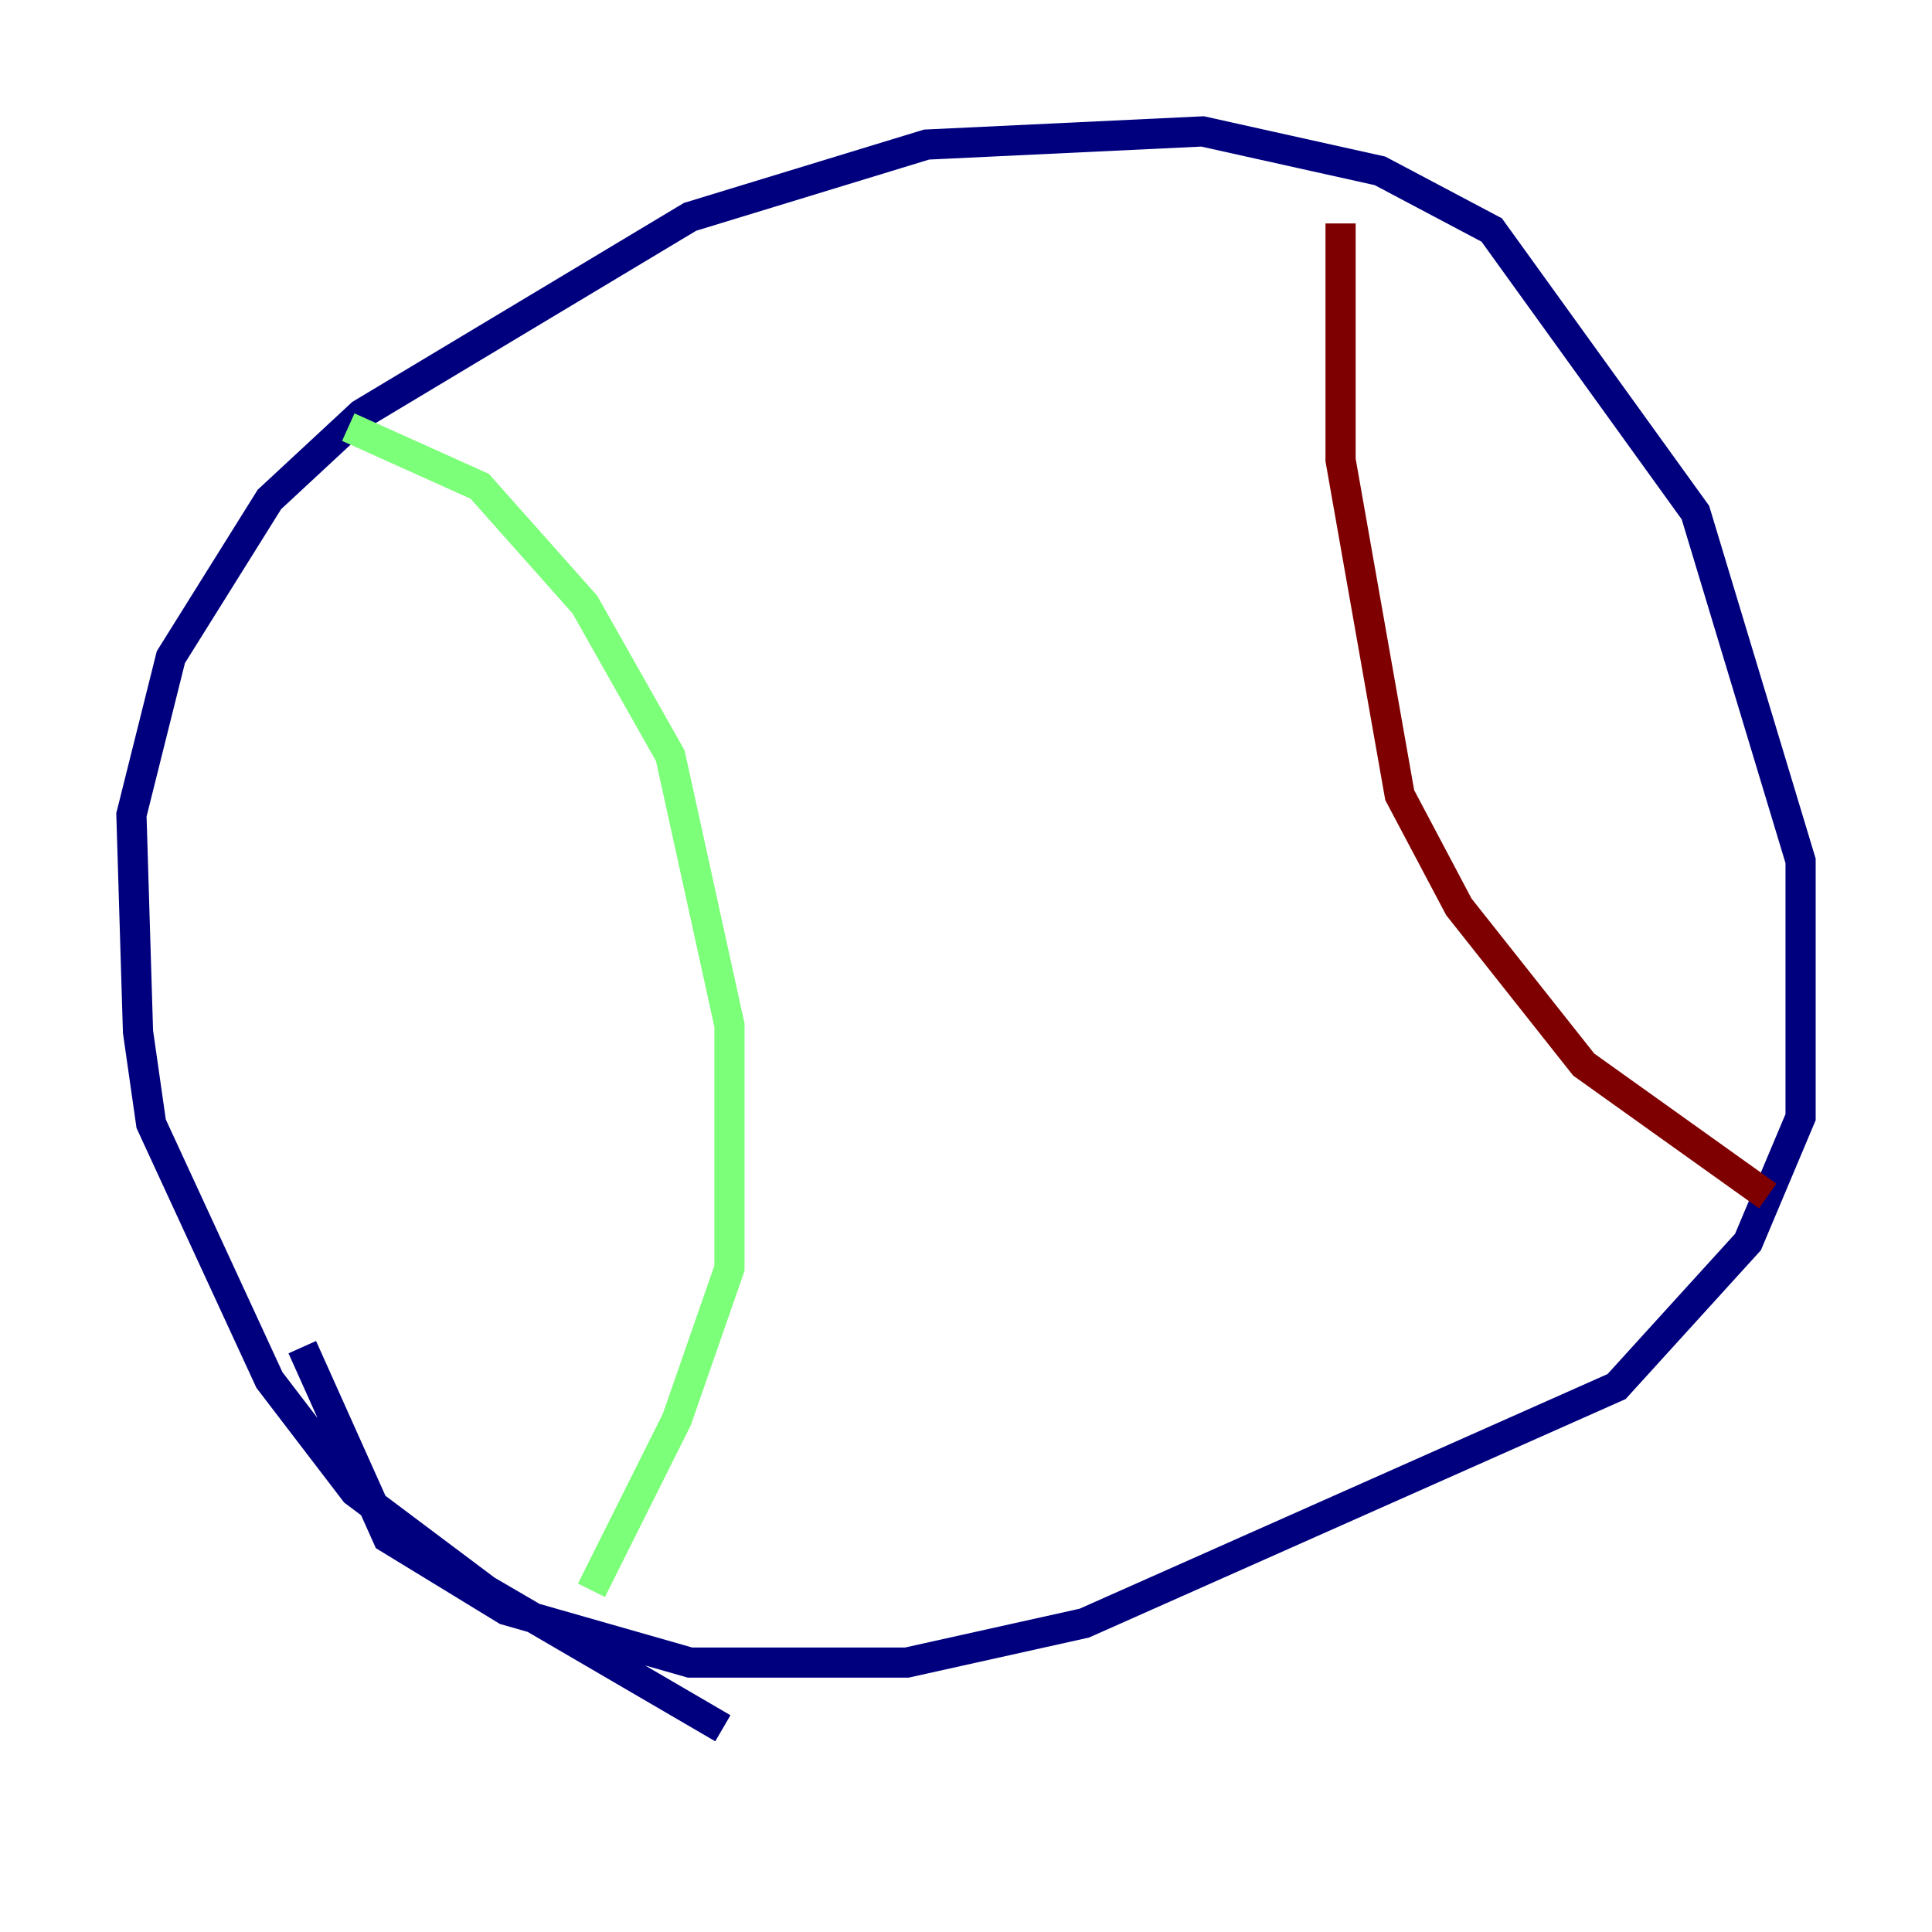 <?xml version="1.0" encoding="utf-8" ?>
<svg baseProfile="tiny" height="128" version="1.2" viewBox="0,0,128,128" width="128" xmlns="http://www.w3.org/2000/svg" xmlns:ev="http://www.w3.org/2001/xml-events" xmlns:xlink="http://www.w3.org/1999/xlink"><defs /><polyline fill="none" points="47.891,114.503 32.218,105.361 23.51,98.83 17.85,91.429 10.014,74.449 9.143,68.354 8.707,53.986 11.32,43.537 17.85,33.088 23.946,27.429 45.714,14.367 61.388,9.578 79.674,8.707 91.429,11.32 98.83,15.238 112.326,33.959 119.293,57.034 119.293,74.014 115.809,82.286 107.102,91.864 71.837,107.537 60.082,110.15 45.714,110.15 33.524,106.667 25.687,101.878 20.027,89.252" stroke="#00007f" stroke-width="2" /><polyline fill="none" points="23.075,28.299 31.782,32.218 38.748,40.054 44.408,50.068 48.327,67.918 48.327,84.027 44.843,94.041 39.184,105.361" stroke="#7cff79" stroke-width="2" /><polyline fill="none" points="88.816,14.803 88.816,30.476 92.735,52.68 96.653,60.082 104.925,70.531 117.116,79.238" stroke="#7f0000" stroke-width="2" /></svg>